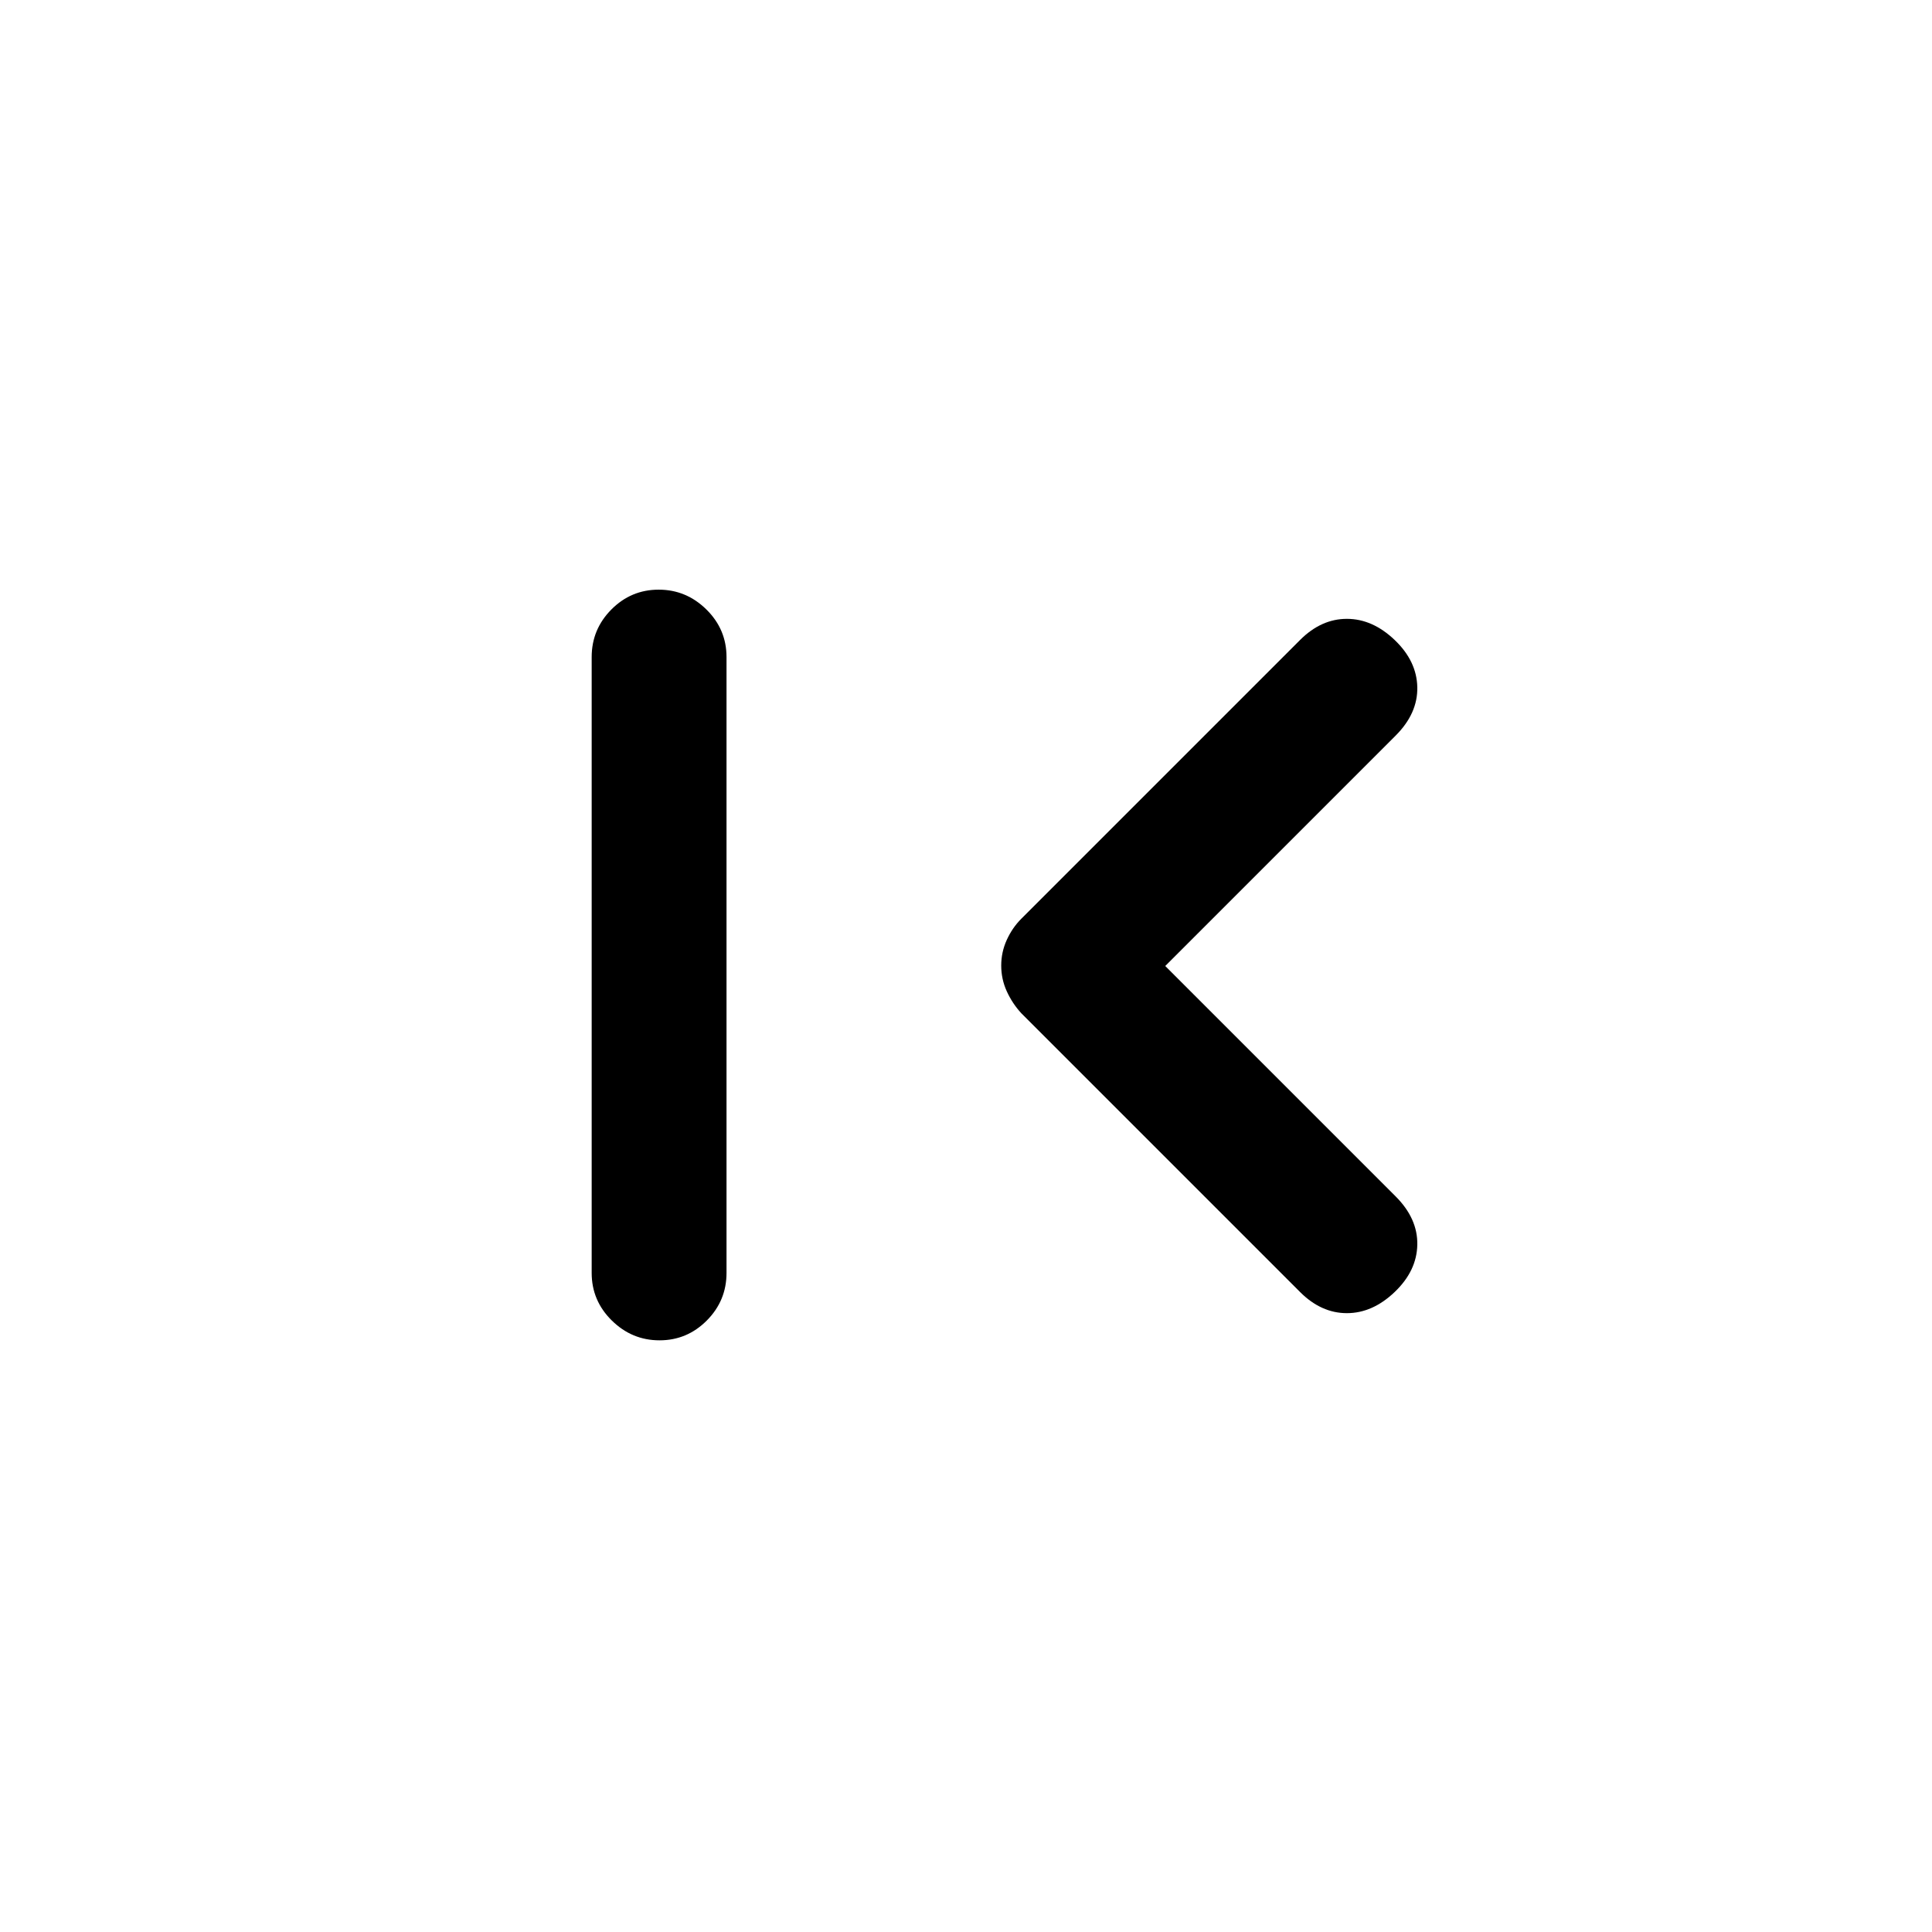 <svg xmlns="http://www.w3.org/2000/svg" height="20" viewBox="0 -960 960 960" width="20"><path d="M327.71-294Q314-294 304-303.85t-10-23.65v-306q0-13.8 9.79-23.65 9.79-9.85 23.5-9.85t23.71 9.85q10 9.85 10 23.65v306q0 13.8-9.79 23.65-9.79 9.85-23.5 9.85ZM579-480l114.5 114.5q11 11 10.75 24T693-318q-11 10.5-23.75 10.5T646-318L507.5-456.5q-4.5-4.9-7.25-10.95-2.75-6.05-2.75-12.75t2.75-12.75Q503-499 507.5-503.5L646-642q10.5-10.5 23.25-10.5T693-642q11 10.5 11.25 23.5t-10.75 24L579-480Z"/></svg>